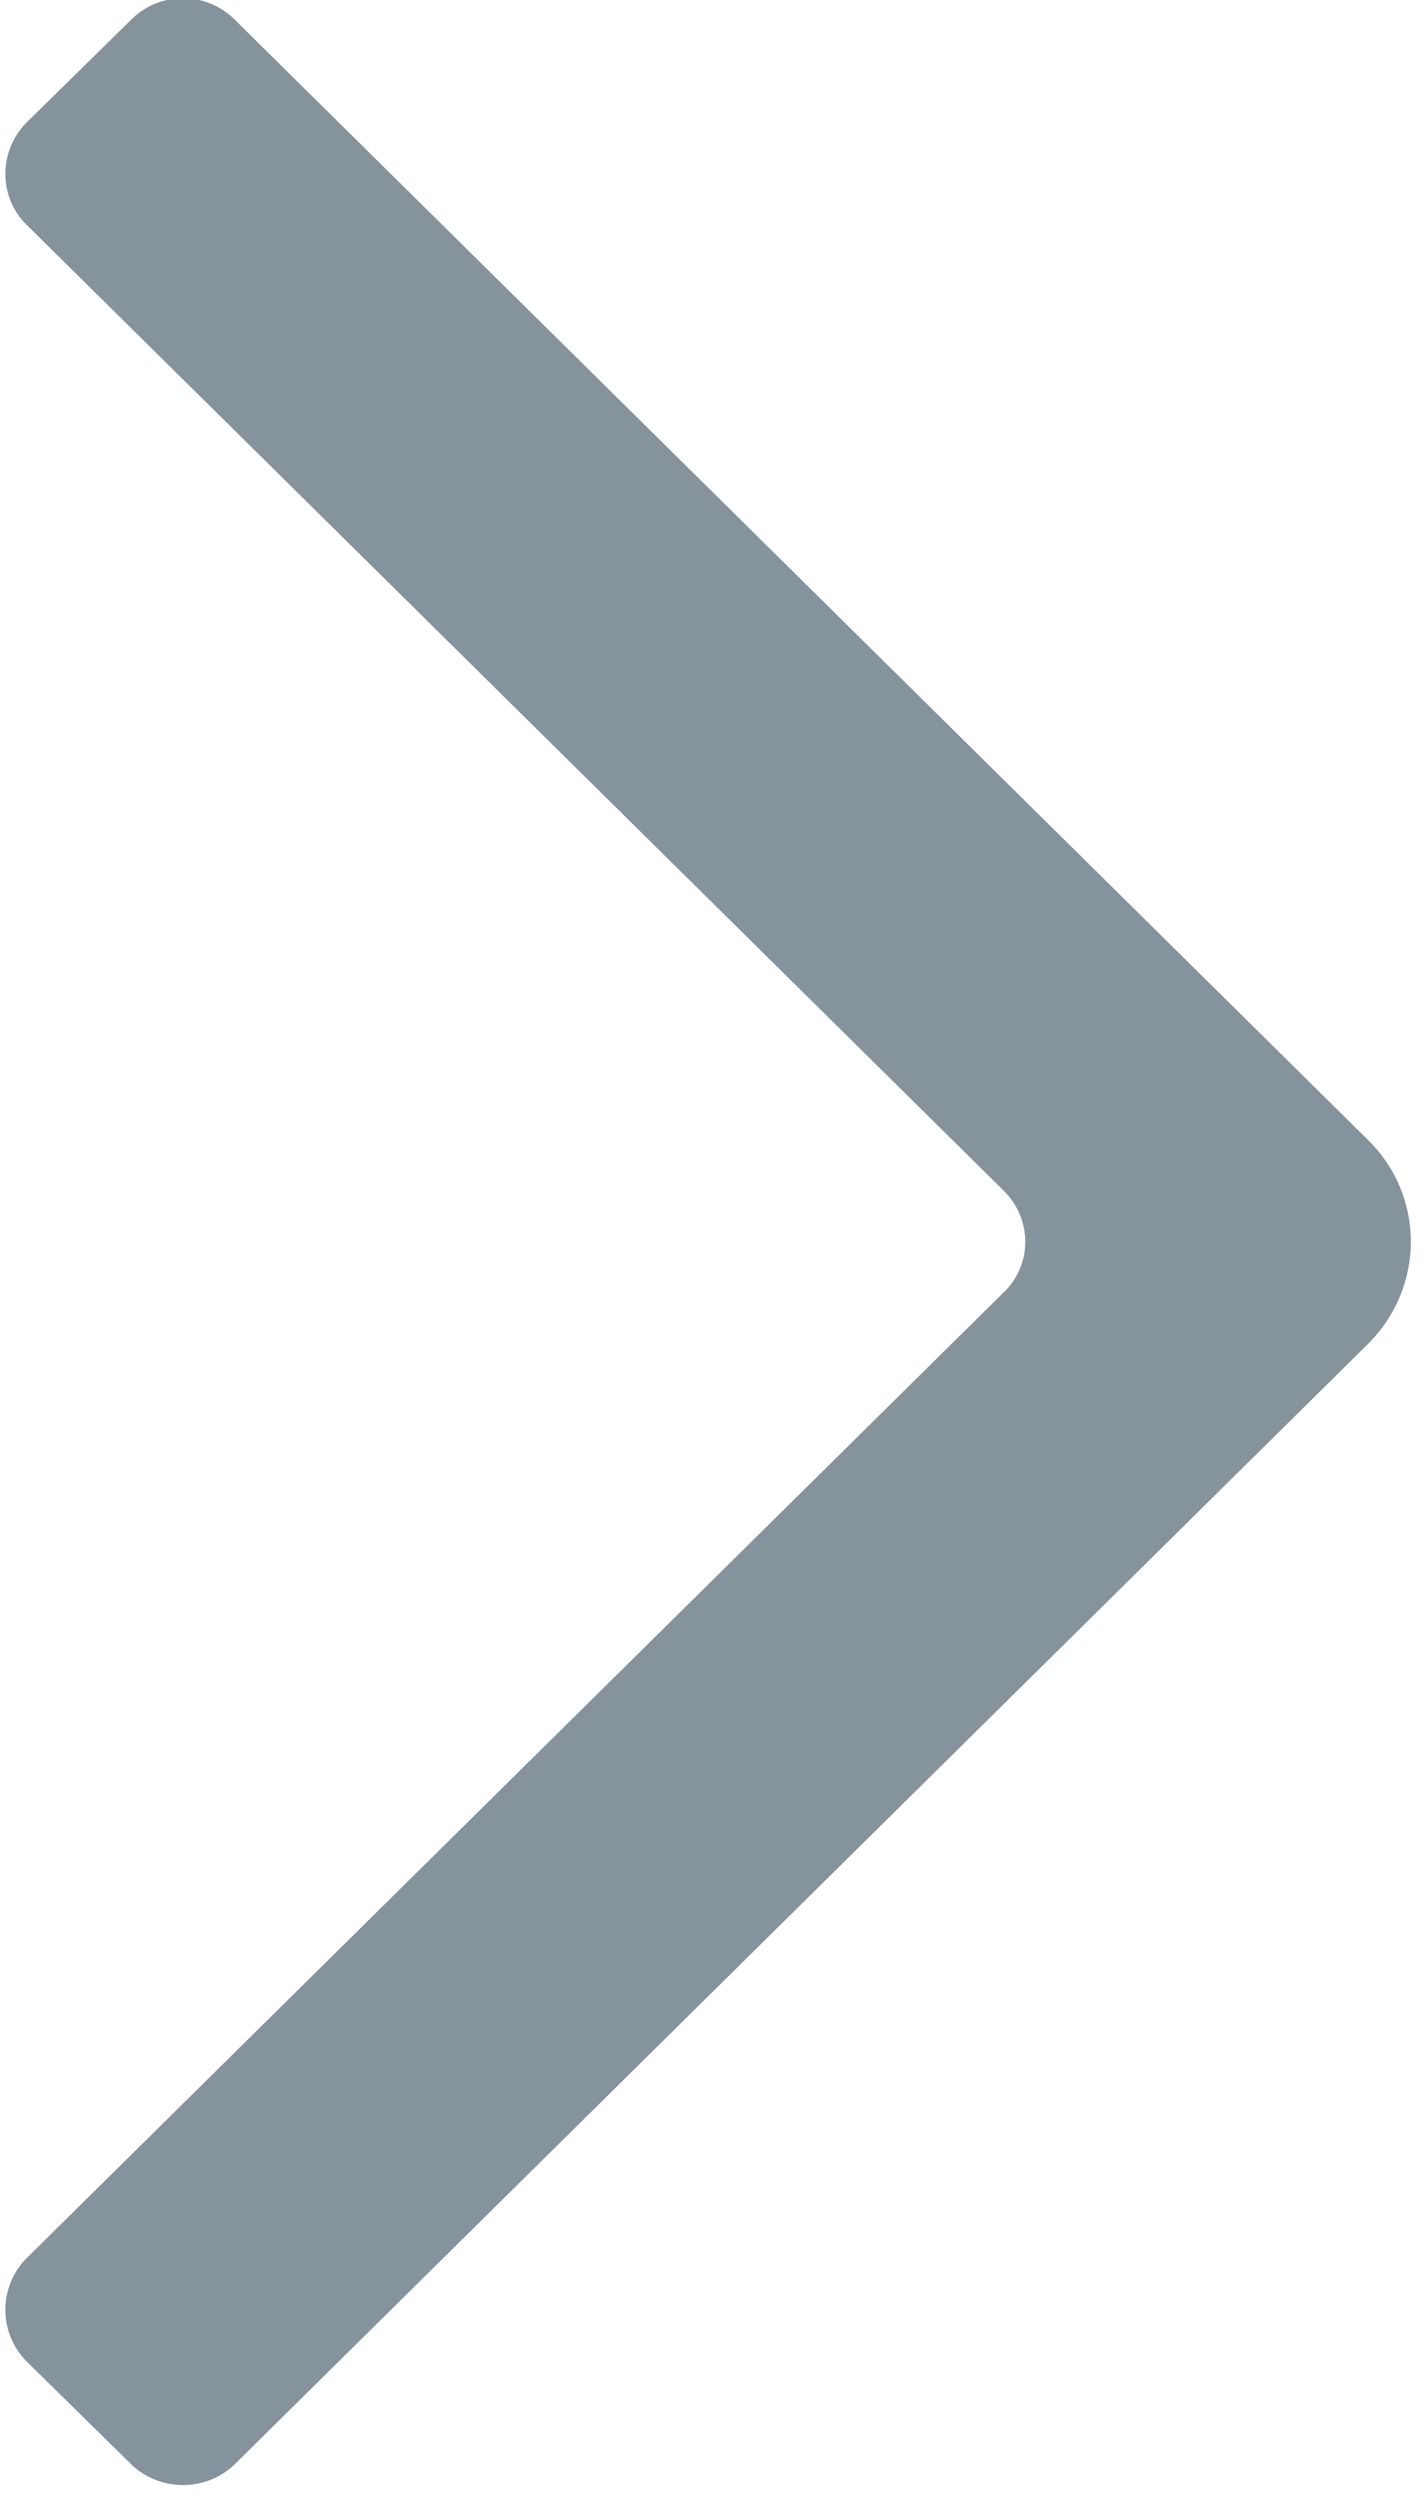 <?xml version="1.0" encoding="utf-8"?>
<svg xmlns="http://www.w3.org/2000/svg"
	xmlns:xlink="http://www.w3.org/1999/xlink"
	width="16px" height="28px" viewBox="0 0 16 28">
<path fillRule="evenodd" d="M 15.32 15.06C 15.97 14.42 15.97 13.39 15.32 12.76 15.32 12.76 2.63 0.22 2.63 0.22 2.31-0.1 1.79-0.1 1.47 0.22 1.47 0.22 0.3 1.37 0.3 1.37-0.02 1.69-0.02 2.21 0.3 2.52 0.3 2.52 11.24 13.33 11.24 13.33 11.57 13.65 11.57 14.17 11.24 14.48 11.24 14.48 0.3 25.29 0.3 25.29-0.02 25.61-0.02 26.13 0.3 26.45 0.3 26.45 1.47 27.6 1.47 27.6 1.79 27.91 2.31 27.91 2.63 27.6 2.63 27.6 15.32 15.06 15.32 15.06Z" fill="rgb(133,147,157)"/></svg>